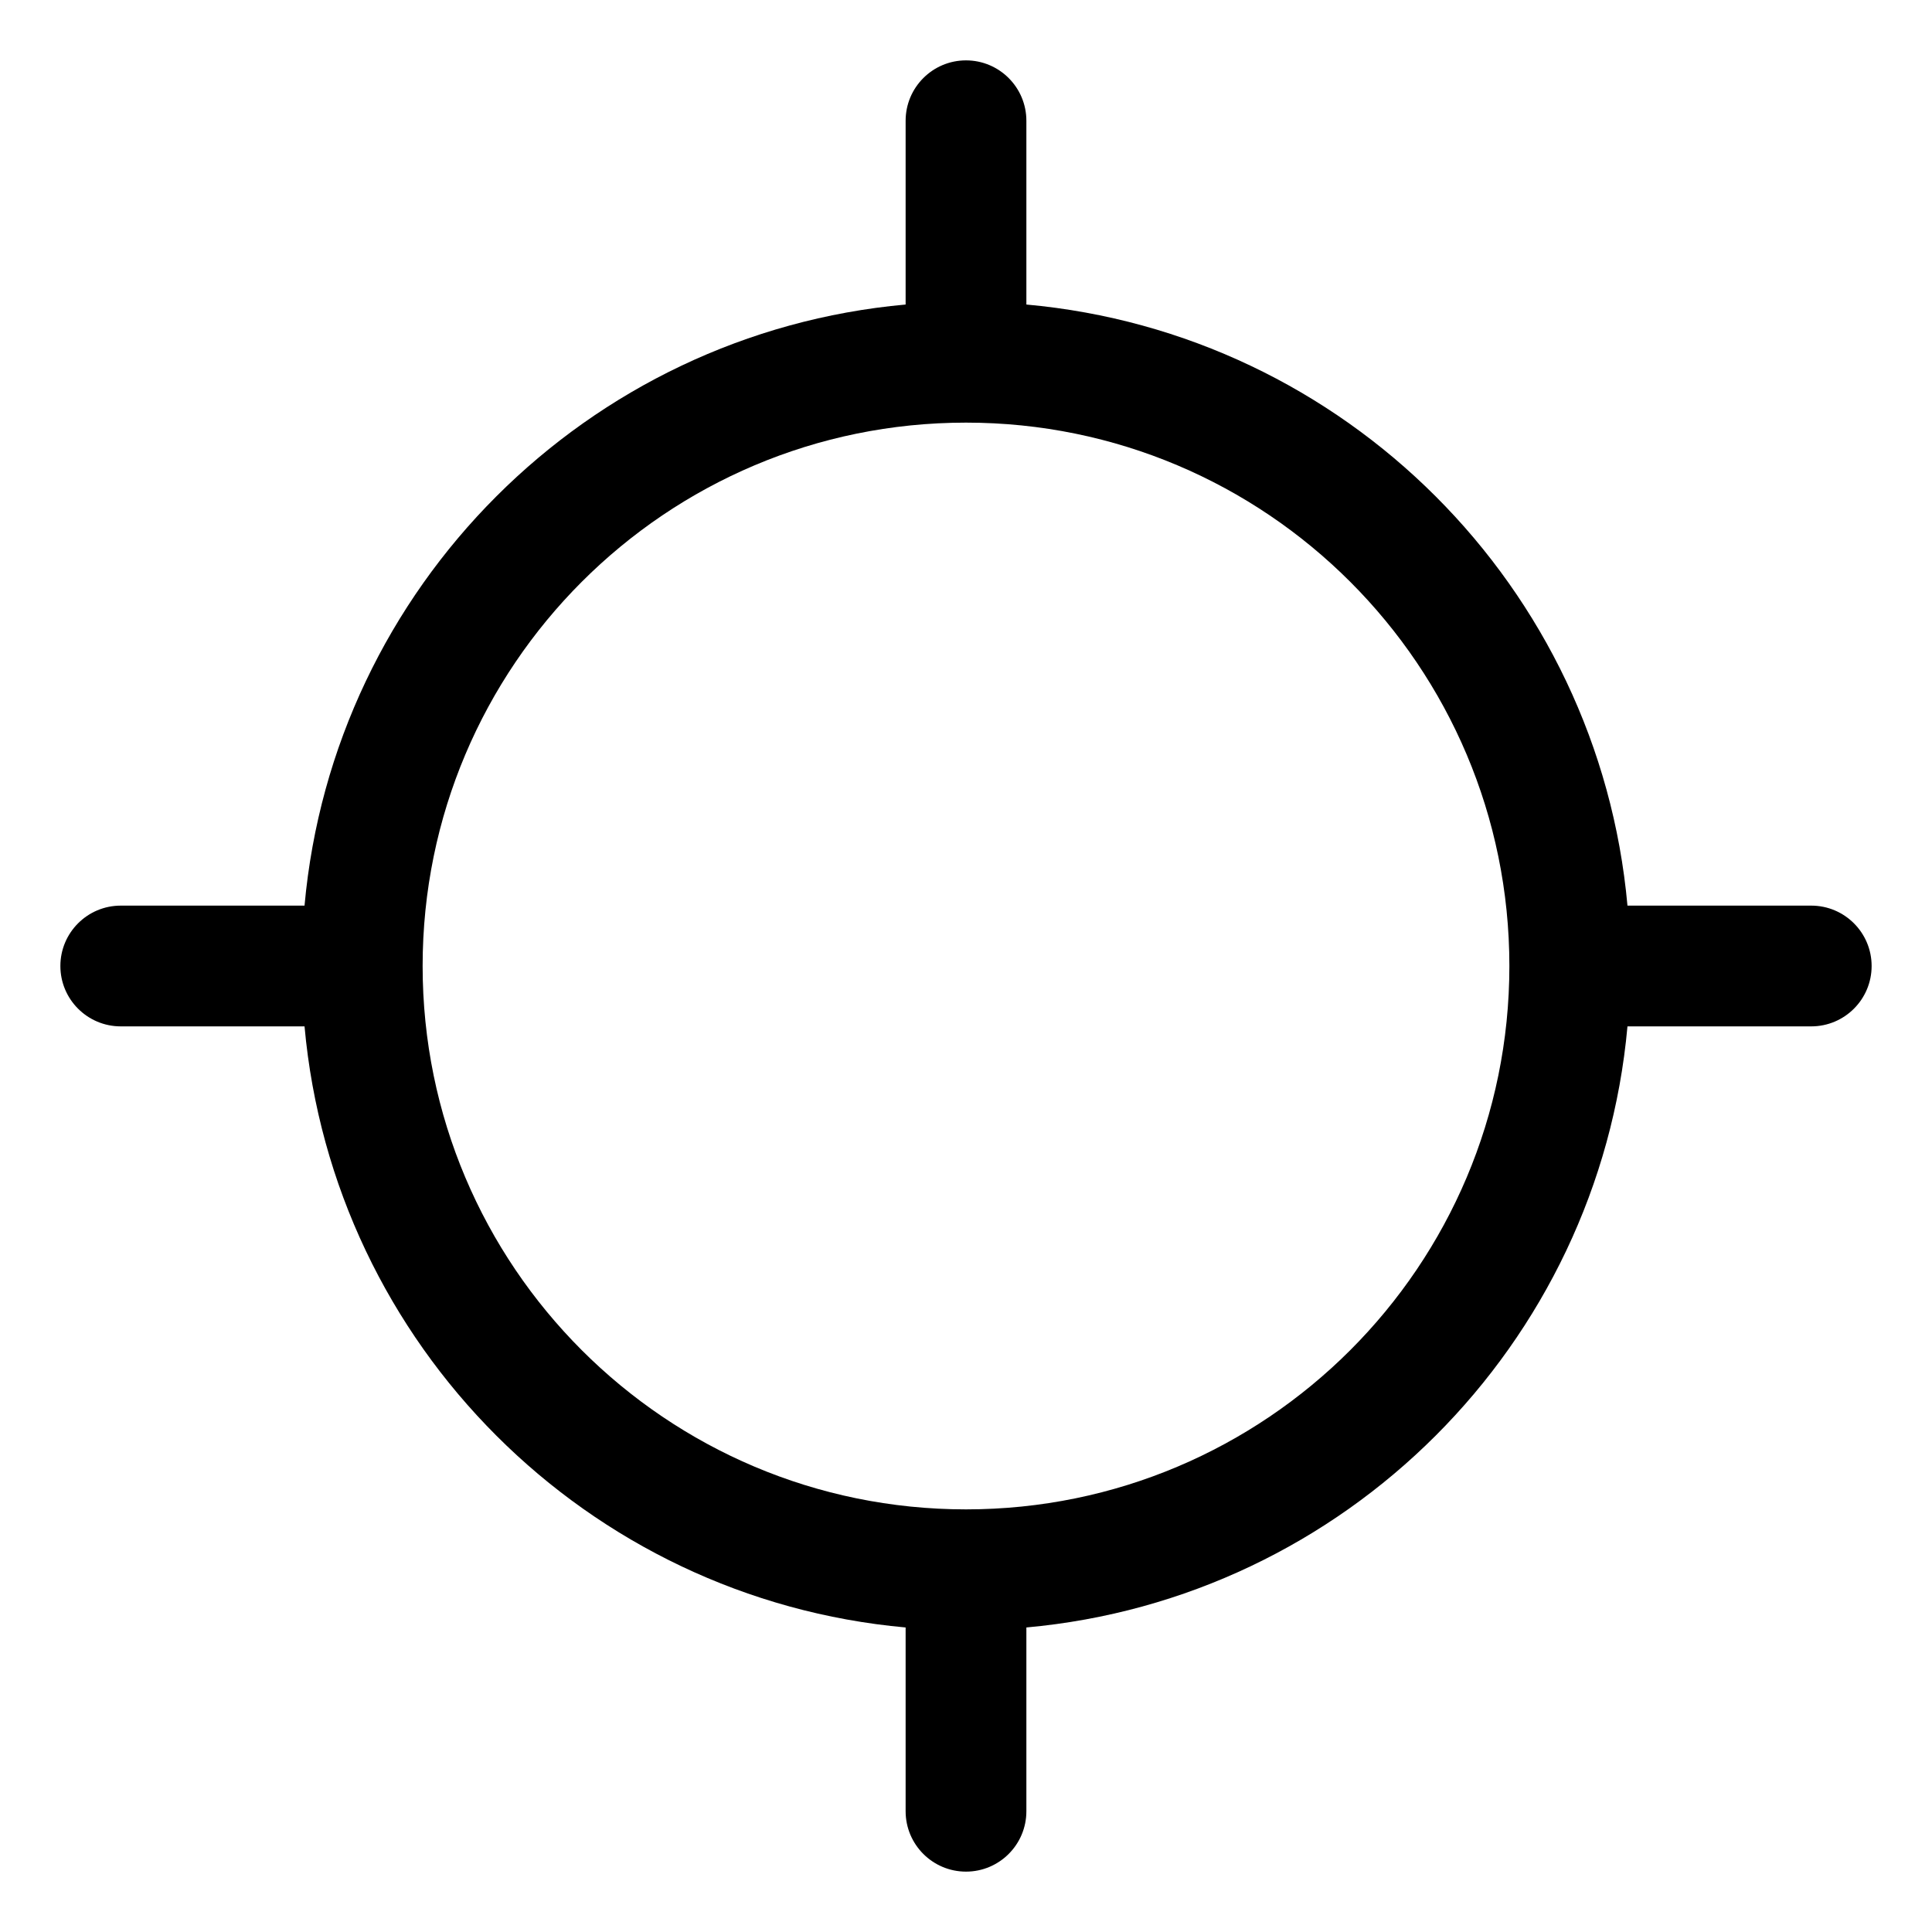 <svg width="16" height="16" viewBox="0 0 16 16" fill="none" xmlns="http://www.w3.org/2000/svg">
<g clip-path="url(#clip0_430_10423)">
<path fill-rule="evenodd" clip-rule="evenodd" d="M8 0.5C8.276 0.5 8.5 0.724 8.5 1V2.522C11.139 2.76 13.24 4.861 13.478 7.5H15C15.276 7.5 15.5 7.724 15.5 8C15.5 8.276 15.276 8.5 15 8.5H13.478C13.24 11.139 11.139 13.24 8.5 13.478V15C8.5 15.276 8.276 15.5 8 15.5C7.724 15.5 7.5 15.276 7.5 15V13.478C4.861 13.24 2.76 11.139 2.522 8.5H1C0.724 8.5 0.5 8.276 0.5 8C0.5 7.724 0.724 7.5 1 7.5H2.522C2.76 4.861 4.861 2.76 7.5 2.522V1C7.5 0.724 7.724 0.5 8 0.5ZM3.5 8C3.5 10.485 5.515 12.5 8 12.5C10.485 12.5 12.5 10.485 12.5 8C12.5 5.515 10.485 3.5 8 3.5C5.515 3.5 3.5 5.515 3.5 8Z" fill="currentColor"/>
</g>
<defs>
<clipPath id="clip0_430_10423">
<rect width="16" height="16" fill="white"/>
</clipPath>
</defs>
</svg>
